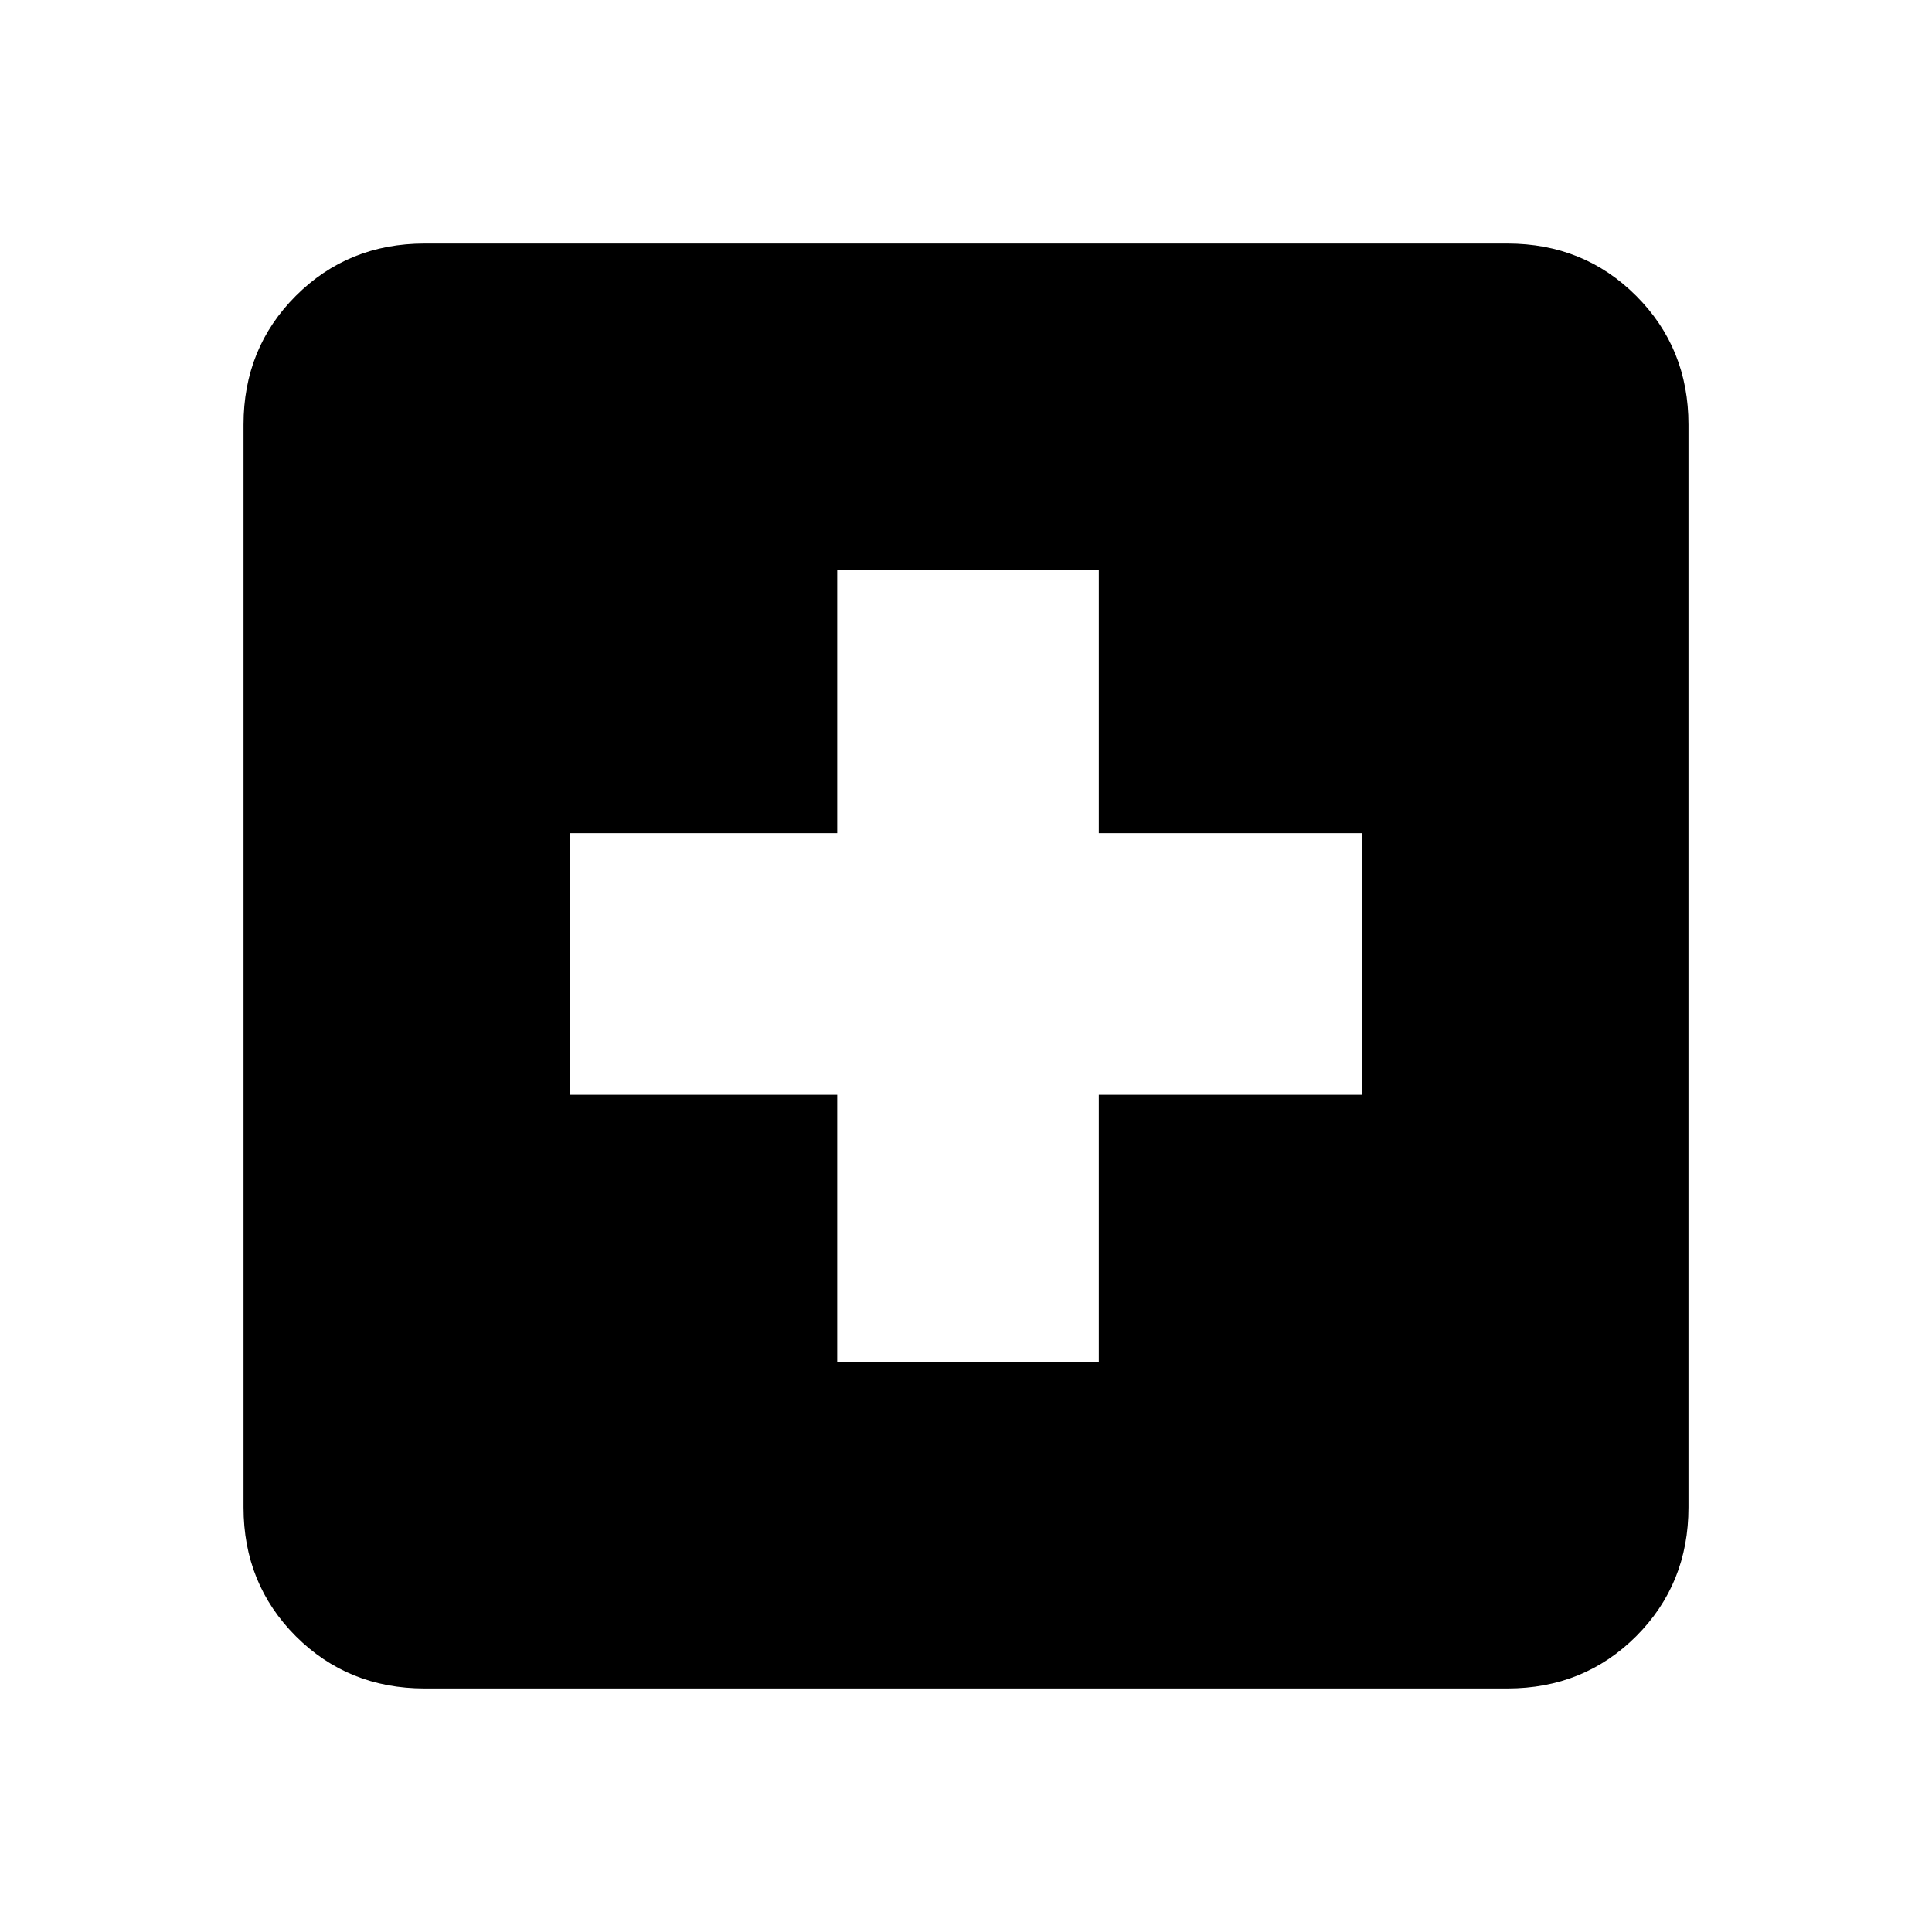 <svg xmlns="http://www.w3.org/2000/svg" height="20" width="20"><path d="M8.667 14.104H11.375V11.333H14.104V8.625H11.375V5.896H8.667V8.625H5.896V11.333H8.667ZM4.396 17.479Q3.604 17.479 3.062 16.938Q2.521 16.396 2.521 15.604V4.396Q2.521 3.604 3.062 3.063Q3.604 2.521 4.396 2.521H15.604Q16.396 2.521 16.938 3.063Q17.479 3.604 17.479 4.396V15.604Q17.479 16.396 16.938 16.938Q16.396 17.479 15.604 17.479Z"/></svg>